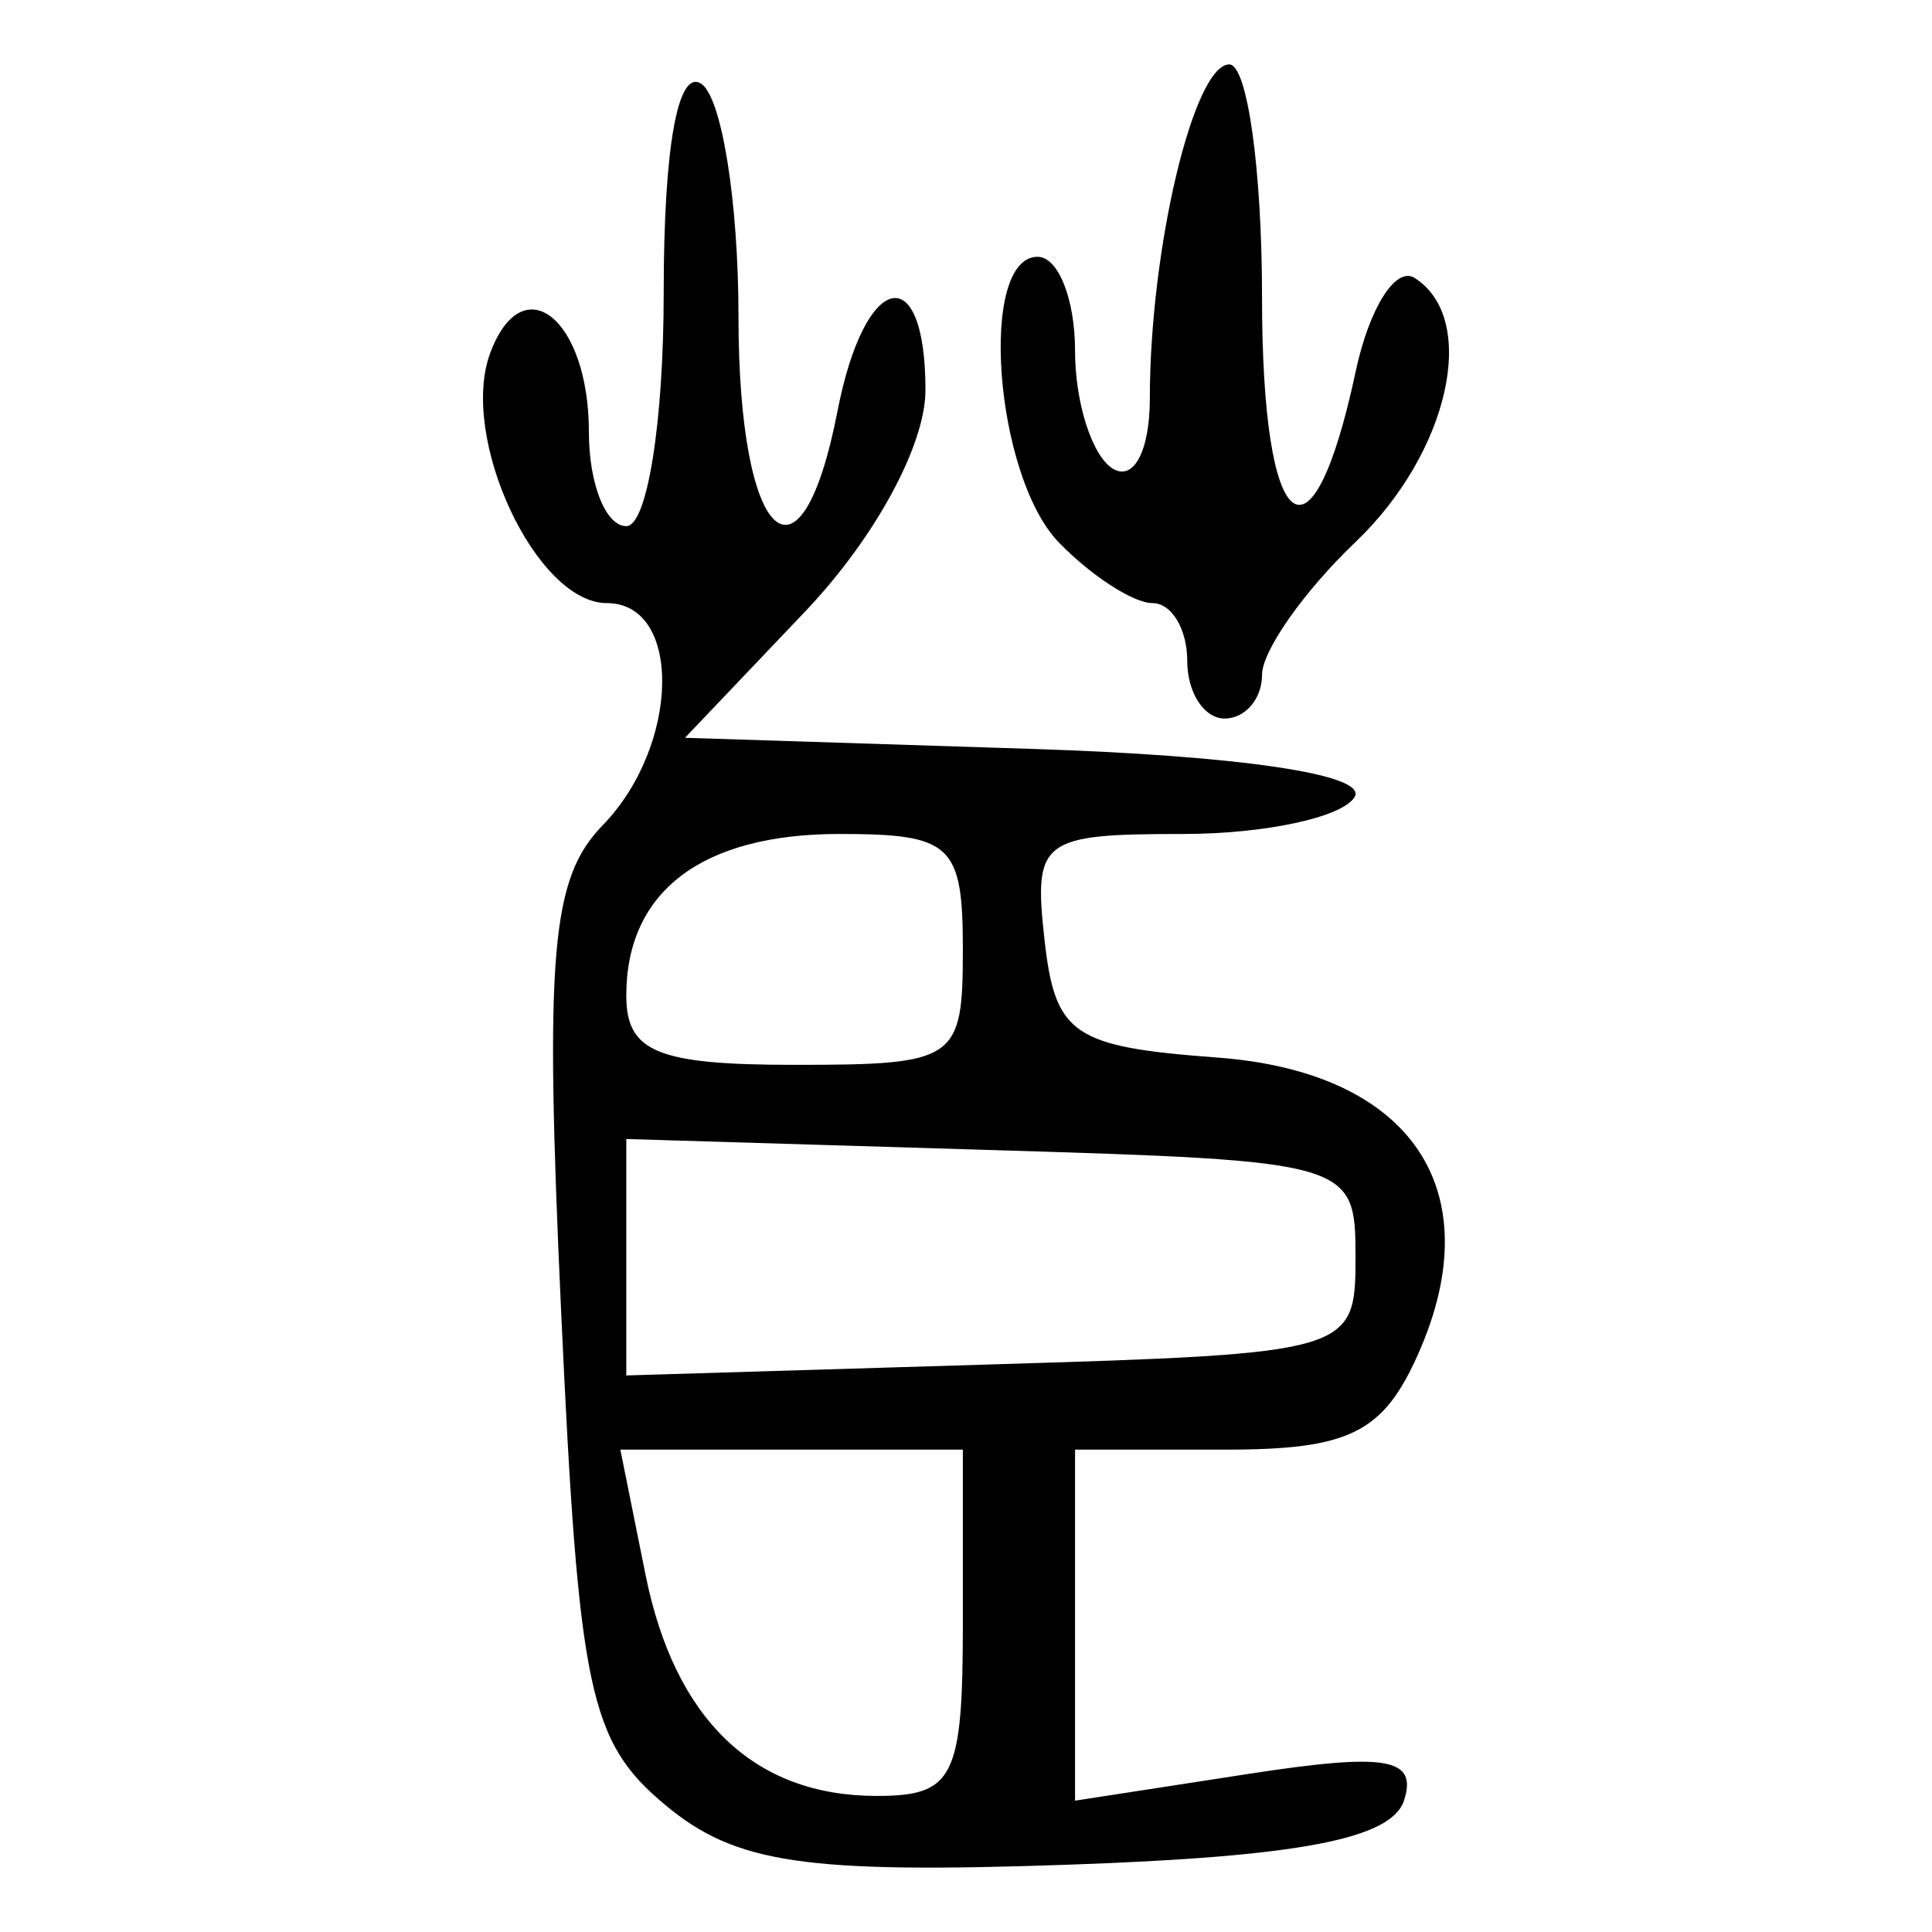 <?xml version="1.0" encoding="UTF-8" standalone="no"?>
<!-- Created with Inkscape (http://www.inkscape.org/) -->

<svg
   xmlns:dc="http://purl.org/dc/elements/1.1/"
   xmlns:cc="http://creativecommons.org/ns#"
   xmlns:rdf="http://www.w3.org/1999/02/22-rdf-syntax-ns#"
   xmlns:svg="http://www.w3.org/2000/svg"
   xmlns="http://www.w3.org/2000/svg"
   xmlns:sodipodi="http://sodipodi.sourceforge.net/DTD/sodipodi-0.dtd"
   xmlns:inkscape="http://www.inkscape.org/namespaces/inkscape"
   width="300"
   height="300"
   id="svg2"
   version="1.1"
   inkscape:version="0.92.4 (5da689c313, 2019-01-14)"
   sodipodi:docname="image-bigseal.svg">
  <defs
     id="defs4" />
  <sodipodi:namedview
     id="base"
     pagecolor="#ffffff"
     bordercolor="#666666"
     borderopacity="1.0"
     inkscape:pageopacity="0.0"
     inkscape:pageshadow="2"
     inkscape:zoom="2.0000001"
     inkscape:cx="234.2043"
     inkscape:cy="243.93059"
     inkscape:document-units="px"
     inkscape:current-layer="layer1"
     showgrid="false"
     inkscape:window-width="1872"
     inkscape:window-height="1016"
     inkscape:window-x="48"
     inkscape:window-y="27"
     inkscape:window-maximized="1" />
  <g
     inkscape:label="Calque 1"
     inkscape:groupmode="layer"
     id="layer1"
     transform="translate(0,-752.362)">
    <path
       style="fill:#000000;stroke-width:5.89"
       d="m 103.32,1032.653 c -11.832,-9.858 -13.469,-17.61 -16.19,-76.677 -2.561,-55.594 -1.568,-67.212 6.45,-75.461 12.007,-12.355 12.419,-34.504 0.642,-34.504 -10.987,0 -22.984,-25.739 -18.1,-38.834 5.055,-13.554 15.322,-5.311 15.322,12.3 0,8.022 2.613,14.585 5.807,14.585 3.232,0 5.807,-16.051 5.807,-36.202 0,-22.613 2.18,-34.816 5.807,-32.509 3.194,2.031 5.807,18.322 5.807,36.202 0,35.006 9.642,44.145 15.388,14.585 4.199,-21.604 13.646,-23.815 13.646,-3.193 0,8.534 -7.853,22.987 -18.669,34.356 l -18.669,19.624 53.716,1.721 c 32.511,1.041 52.353,3.99 50.264,7.469 -1.899,3.161 -13.924,5.748 -26.723,5.748 -21.96,0 -23.167,0.925 -21.433,16.431 1.648,14.737 4.411,16.622 26.799,18.282 30.106,2.233 42.531,20.495 31.26,45.948 -5.459,12.329 -10.693,14.937 -29.966,14.937 h -23.352 v 27.253 27.253 l 26.872,-4.146 c 21.516,-3.32 26.341,-2.5 24.211,4.115 -1.926,5.98 -16.311,8.734 -52.096,9.974 -40.949,1.419 -51.695,-0.17 -62.598,-9.254 z m 46.192,-28.308 V 977.458 H 122.919 96.327 l 3.908,19.418 c 4.533,22.525 16.885,34.356 35.869,34.356 12.019,0 13.407,-2.784 13.407,-26.887 z m 60.972,-56.761 c 0,-14.795 -0.54,-14.954 -56.617,-16.647 l -56.617,-1.71 v 18.357 18.357 l 56.617,-1.71 c 56.077,-1.694 56.617,-1.853 56.617,-16.647 z m -60.972,-47.799 c 0,-16.295 -1.742,-17.925 -19.163,-17.925 -21.353,0 -33.099,8.906 -33.099,25.095 0,8.763 4.839,10.755 26.131,10.755 25.163,0 26.131,-0.664 26.131,-17.925 z m 34.841,-44.812 c 0,-4.929 -2.426,-8.962 -5.392,-8.962 -2.966,0 -9.498,-4.225 -14.517,-9.389 -10.032,-10.322 -12.578,-44.385 -3.318,-44.385 3.194,0 5.807,6.563 5.807,14.585 0,8.022 2.613,16.246 5.807,18.277 3.264,2.075 5.807,-2.676 5.807,-10.85 0,-23.24 6.813,-51.886 12.34,-51.886 2.795,0 5.081,16.291 5.081,36.202 0,37.419 7.707,43.501 14.543,11.477 2.102,-9.85 6.223,-16.382 9.157,-14.516 10.011,6.366 5.359,27.133 -9.183,41 -7.984,7.614 -14.517,16.896 -14.517,20.627 0,3.731 -2.613,6.783 -5.807,6.783 -3.194,0 -5.807,-4.033 -5.807,-8.962 z"
       id="path223"
       inkscape:connector-curvature="0" />
  </g>
</svg>
